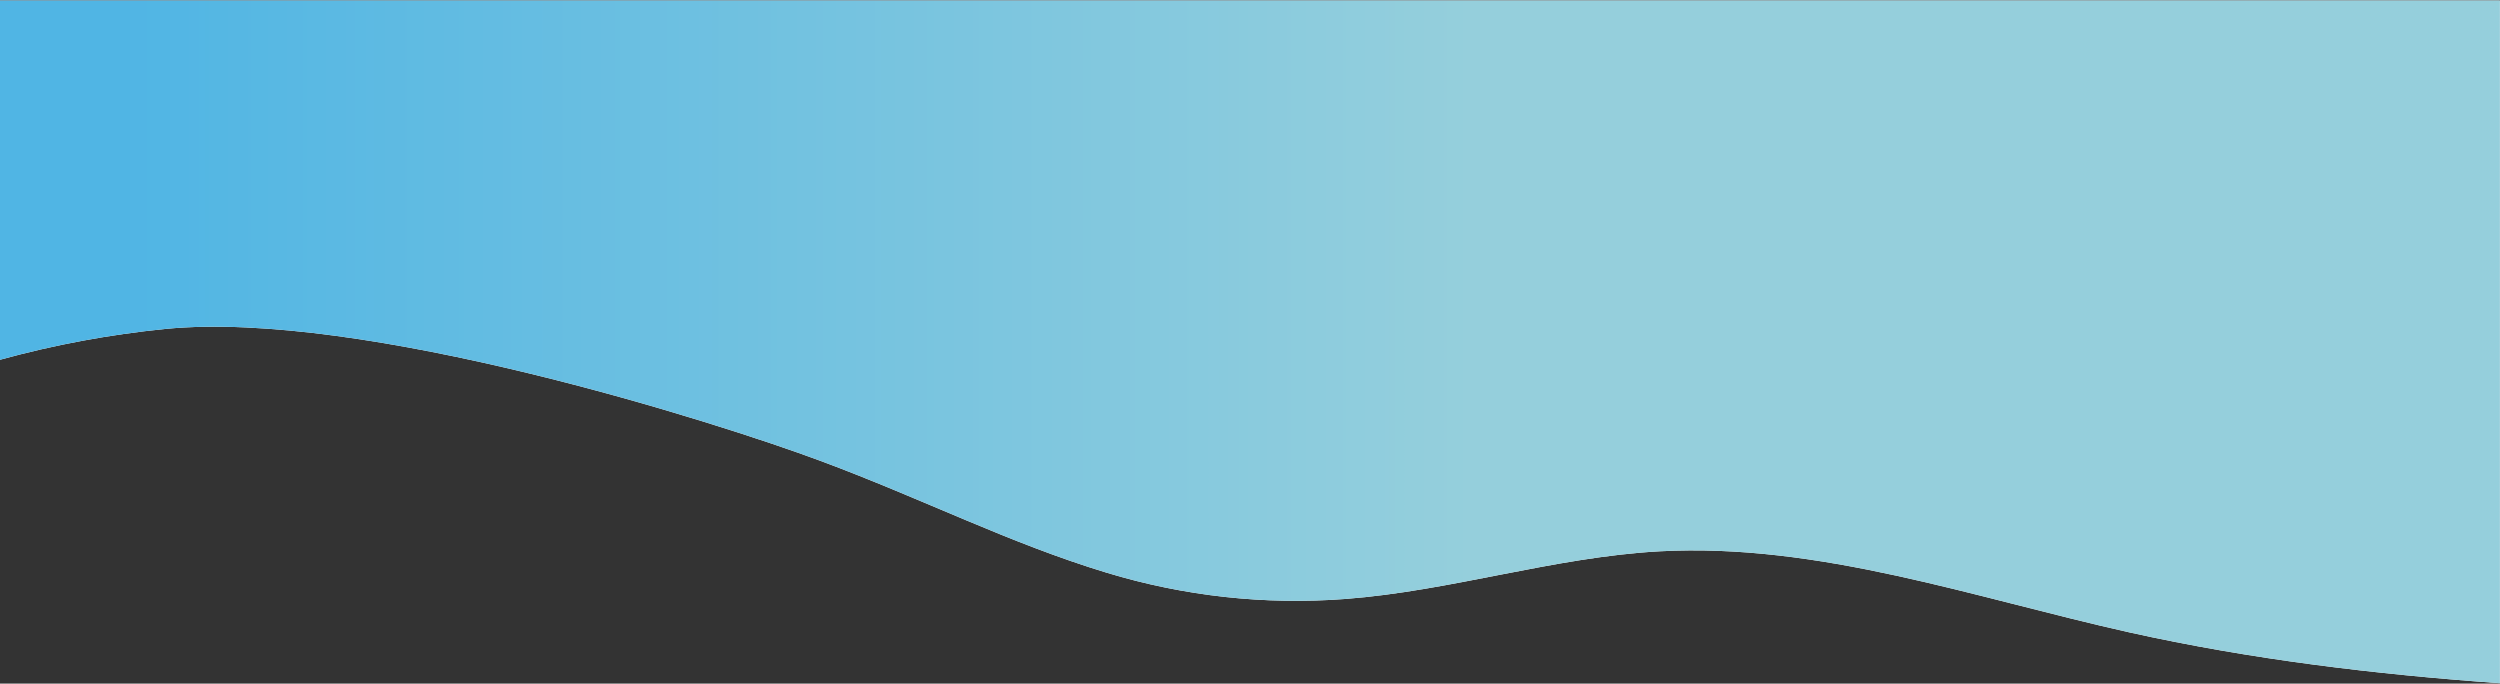 <?xml version="1.0" encoding="utf-8"?>
<!-- Generator: Adobe Illustrator 24.2.0, SVG Export Plug-In . SVG Version: 6.00 Build 0)  -->
<svg version="1.1" id="Layer_1" xmlns="http://www.w3.org/2000/svg" xmlns:xlink="http://www.w3.org/1999/xlink" x="0px" y="0px"
	 viewBox="0 0 1920 525" style="enable-background:new 0 0 1920 525;" xml:space="preserve">
<rect x="0" y="0" width="1920" height="525" fill="#333333" stroke="none"/>
<style type="text/css">
	.st0{fill:#FFFFFF;}
	.st1{fill:url(#Path_20_2_);}
</style>
<path id="Path_20_1_" class="st0" d="M630,353.9c79.6,29.6,144.6,63.1,220.1,86c59.4,18,121.4,24.8,183.2,20.1
	c81.2-6.2,160-32.1,241.3-36.6c122.4-6.6,241.3,35.6,360.9,62.3c93.6,20.8,188.7,32.2,284.4,39V0.4H0v275.9
	c41.7-11.5,84.2-19.4,127.2-23.7C278.8,237.8,550.5,324.3,630,353.9z"/>
<linearGradient id="Path_20_2_" gradientUnits="userSpaceOnUse" x1="3499.32" y1="-348.88" x2="3500.301" y2="-348.88" gradientTransform="matrix(1957.7 0 0 524.223 -6850619 183153.578)">
	<stop  offset="5.900000e-02" style="stop-color:#50B5E4"/>
	<stop  offset="0.606" style="stop-color:#95CFDC"/>
</linearGradient>
<path id="Path_20" class="st1" d="M630,353.9c79.6,29.6,144.6,63.1,220.1,86c59.4,18,121.4,24.8,183.2,20.1
	c81.2-6.2,160-32.1,241.3-36.6c122.4-6.6,241.3,35.6,360.9,62.3c93.6,20.8,188.7,32.2,284.4,39V0.4H0v275.9
	c41.7-11.5,84.2-19.4,127.2-23.7C278.8,237.8,550.5,324.3,630,353.9z"/>
</svg>
